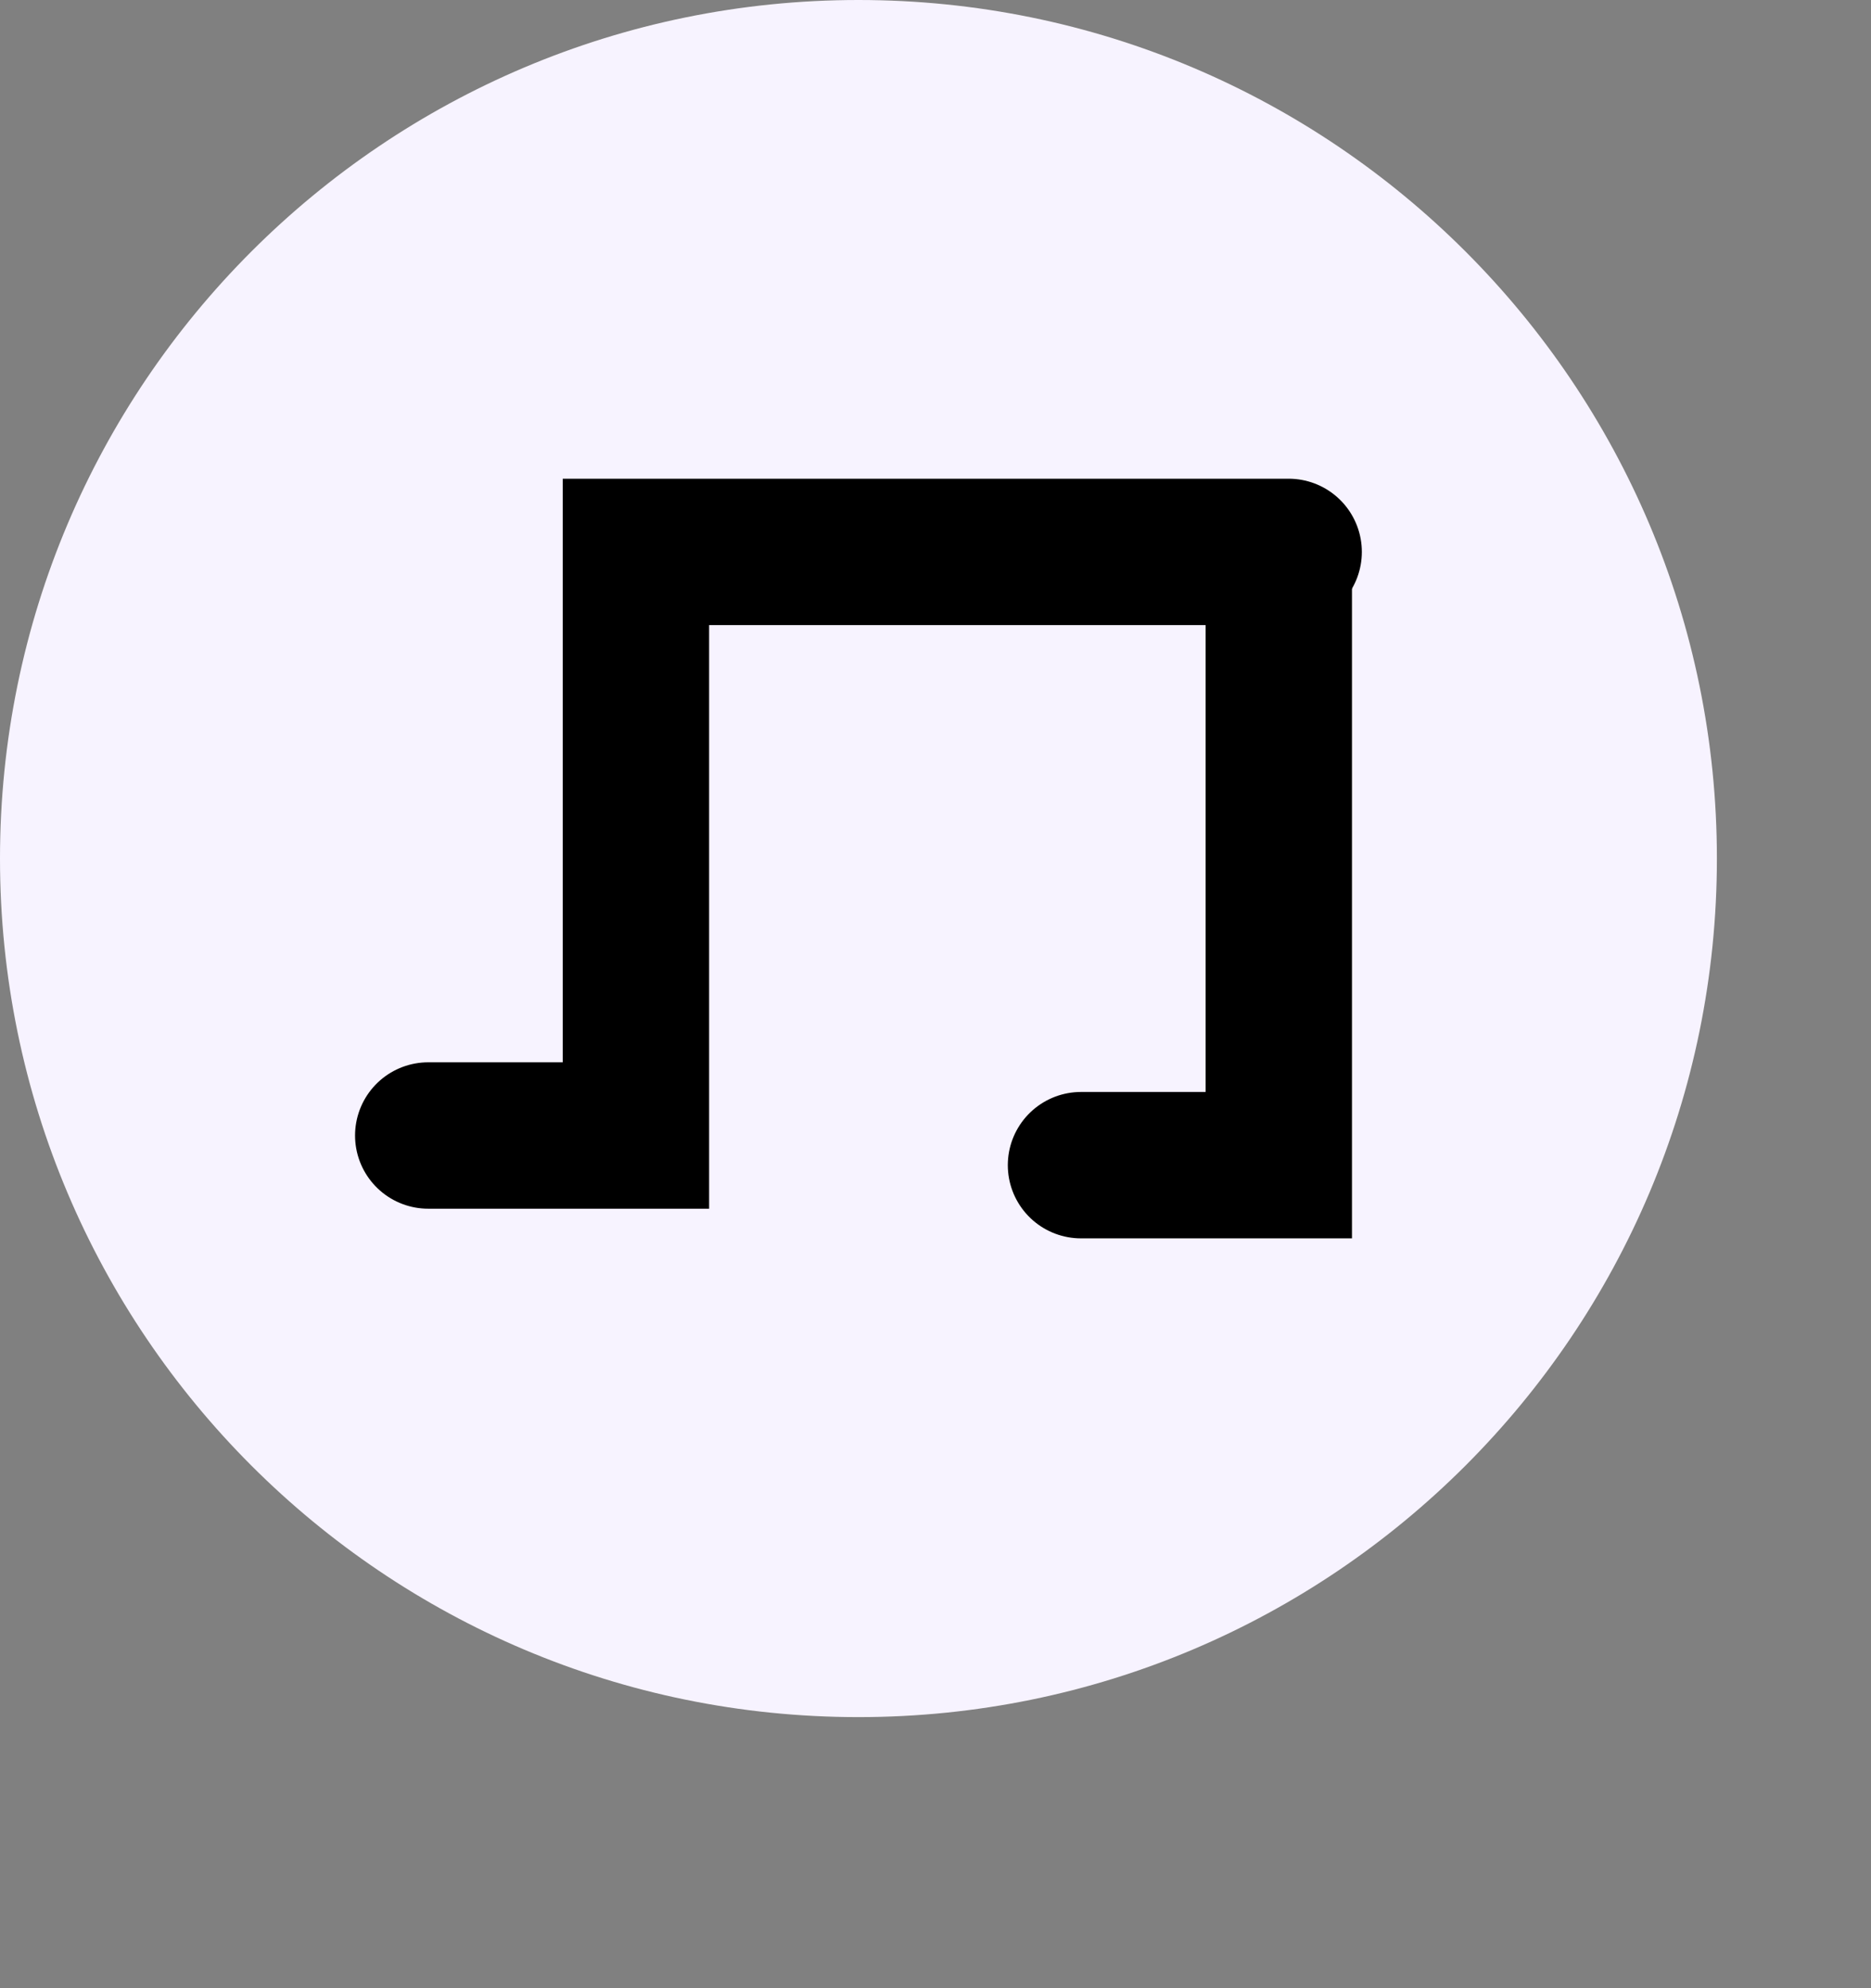 <svg version="1.1" xmlns="http://www.w3.org/2000/svg" xmlns:xlink="http://www.w3.org/1999/xlink" width="63.91" height="67.902" viewBox="0,0,63.91,67.902"><rect x="0" y="0" width="63.91" height="67.902" fill="#808080" stroke="none"/><g transform="translate(-290.677,-150.677)"><g data-paper-data="{&quot;isPaintingLayer&quot;:true}" fill-rule="nonzero" stroke-linejoin="miter" stroke-miterlimit="10" stroke-dasharray="" stroke-dashoffset="0" style="mix-blend-mode: normal"><path d="M290.677,180c0,-16.195 13.128,-29.323 29.323,-29.323c16.195,0 29.323,13.128 29.323,29.323c0,16.195 -13.128,29.323 -29.323,29.323c-16.195,0 -29.323,-13.128 -29.323,-29.323z" fill="#f7f3ff" stroke="#000000" stroke-width="0" stroke-linecap="butt"/><path d="" fill="#f7f3ff" stroke="none" stroke-width="0" stroke-linecap="butt"/><path d="M291.42,186.996c0,-17.443 14.14,-31.583 31.583,-31.583c17.443,0 31.583,14.14 31.583,31.583c0,17.443 -14.14,31.583 -31.583,31.583c-17.443,0 -31.583,-14.14 -31.583,-31.583z" fill="none" stroke="#000000" stroke-width="0" stroke-linecap="butt"/><path d="M305.305,189.459h7.094v-19.932h22.296" fill="none" stroke="#000000" stroke-width="5" stroke-linecap="round"/><path d="M334.358,169.865v20.607h-6.756" fill="none" stroke="#000000" stroke-width="5" stroke-linecap="round"/></g></g></svg>